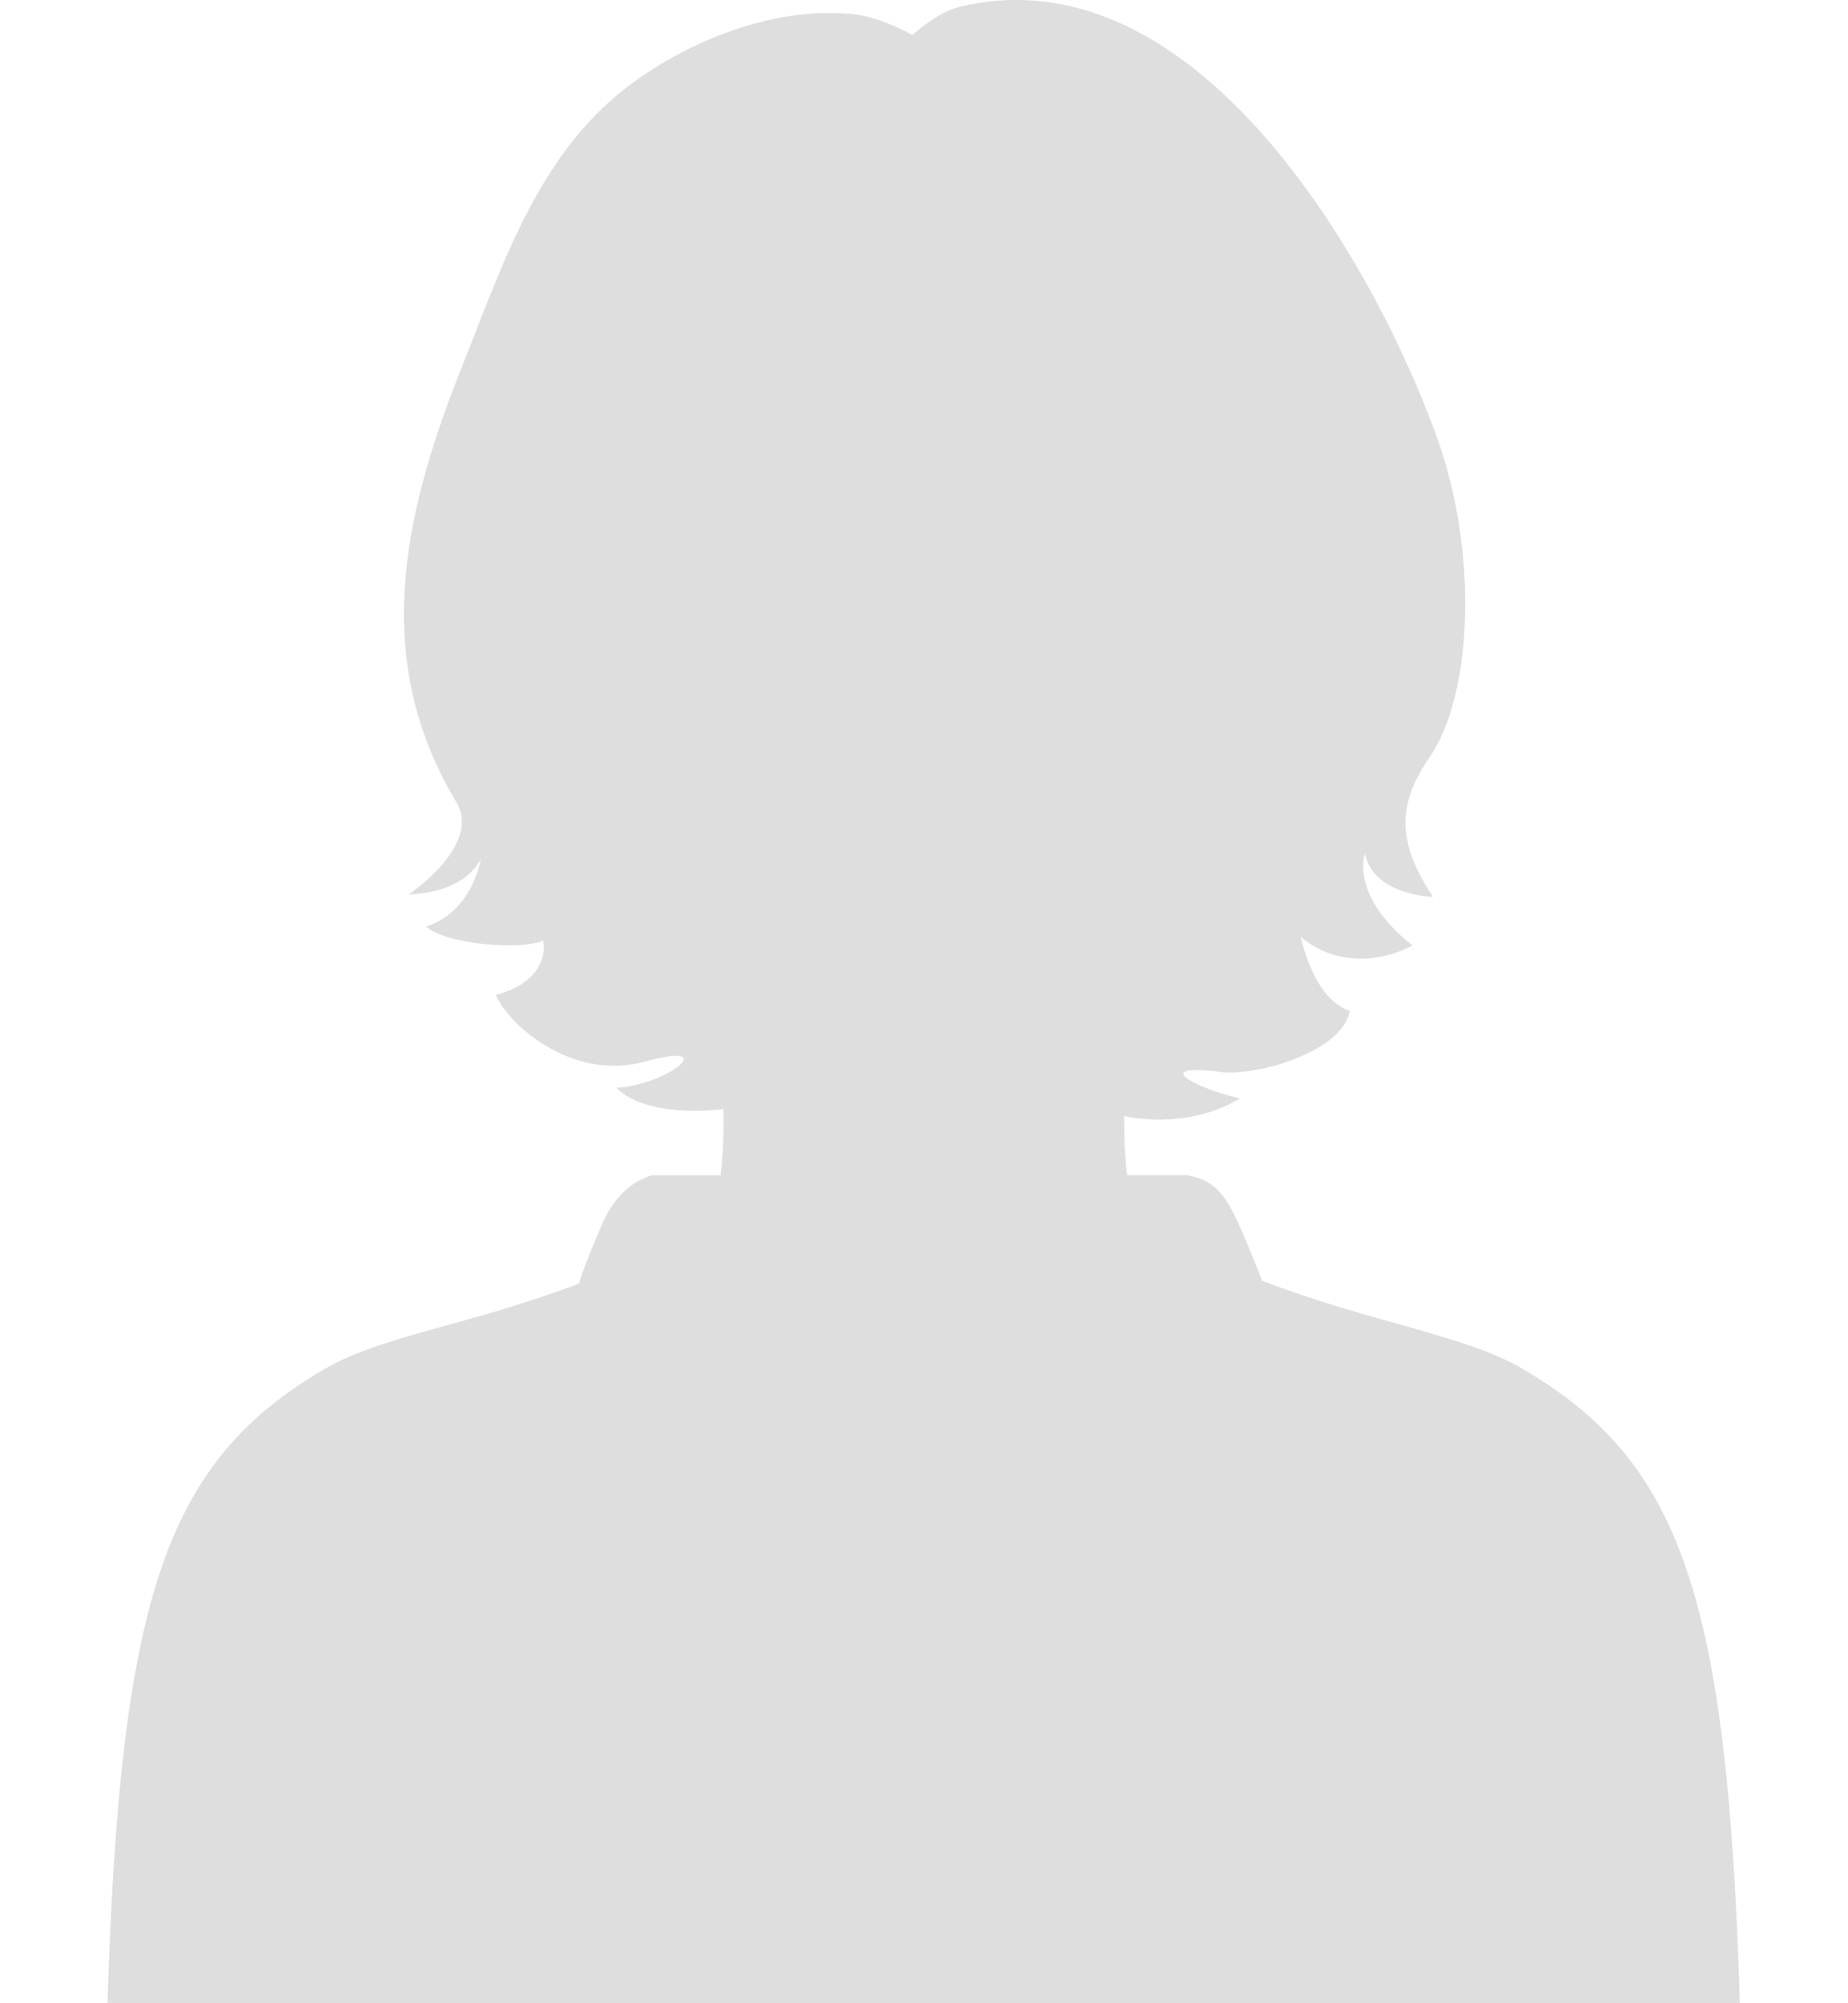 <?xml version="1.0" encoding="UTF-8"?><svg version="1.1" viewBox="0 0 12 13" xmlns="http://www.w3.org/2000/svg"><g fill="none" fill-opacity=".13" fill-rule="evenodd"><g transform="translate(-2 -3)" fill="#000"><path d="m11.881 11.879c-0.372-0.215-0.986-0.299-1.687-0.568 9.947e-4 -0.008-0.109-0.278-0.159-0.385-0.09-0.192-0.157-0.266-0.326-0.3h-0.39c-0.015-0.12-0.021-0.263-0.019-0.384 0 0 0.399 0.1 0.752-0.114-0.28-0.063-0.593-0.227-0.137-0.173 0.243 0.035 0.805-0.131 0.85-0.395-0.215-0.069-0.298-0.395-0.319-0.481 0.204 0.176 0.495 0.181 0.727 0.056 0 0-0.387-0.274-0.311-0.599 0.055 0.277 0.443 0.284 0.443 0.284-0.248-0.373-0.221-0.616-0.02-0.909 0.272-0.396 0.324-1.314 0.038-2.095-0.403-1.103-1.549-3.144-3.095-2.771-0.144 0.035-0.303 0.182-0.303 0.182s-0.204-0.118-0.392-0.136c-0.012-0.001-0.024-0.002-0.036-0.003-0.523-0.038-1.078 0.205-1.442 0.49-0.571 0.448-0.797 1.156-1.056 1.804-0.397 0.993-0.581 1.914-0.036 2.823 0.168 0.281-0.309 0.6-0.309 0.6 0.269-0.014 0.404-0.114 0.469-0.23-0.083 0.379-0.357 0.437-0.357 0.437 0.136 0.12 0.626 0.155 0.759 0.092 0.008-0.004 0.059 0.256-0.305 0.353 0.09 0.208 0.507 0.558 0.964 0.433 0.517-0.141 0.143 0.155-0.182 0.169 0.208 0.208 0.695 0.138 0.695 0.138 0.004 0.13-0.001 0.294-0.018 0.43h-0.447c-0.136 0.043-0.239 0.139-0.314 0.3-0.05 0.107-0.159 0.383-0.157 0.402-0.683 0.262-1.278 0.339-1.644 0.55-1.042 0.602-1.337 1.488-1.419 4.119h10.6c-0.081-2.631-0.377-3.517-1.419-4.119"/></g></g></svg>
